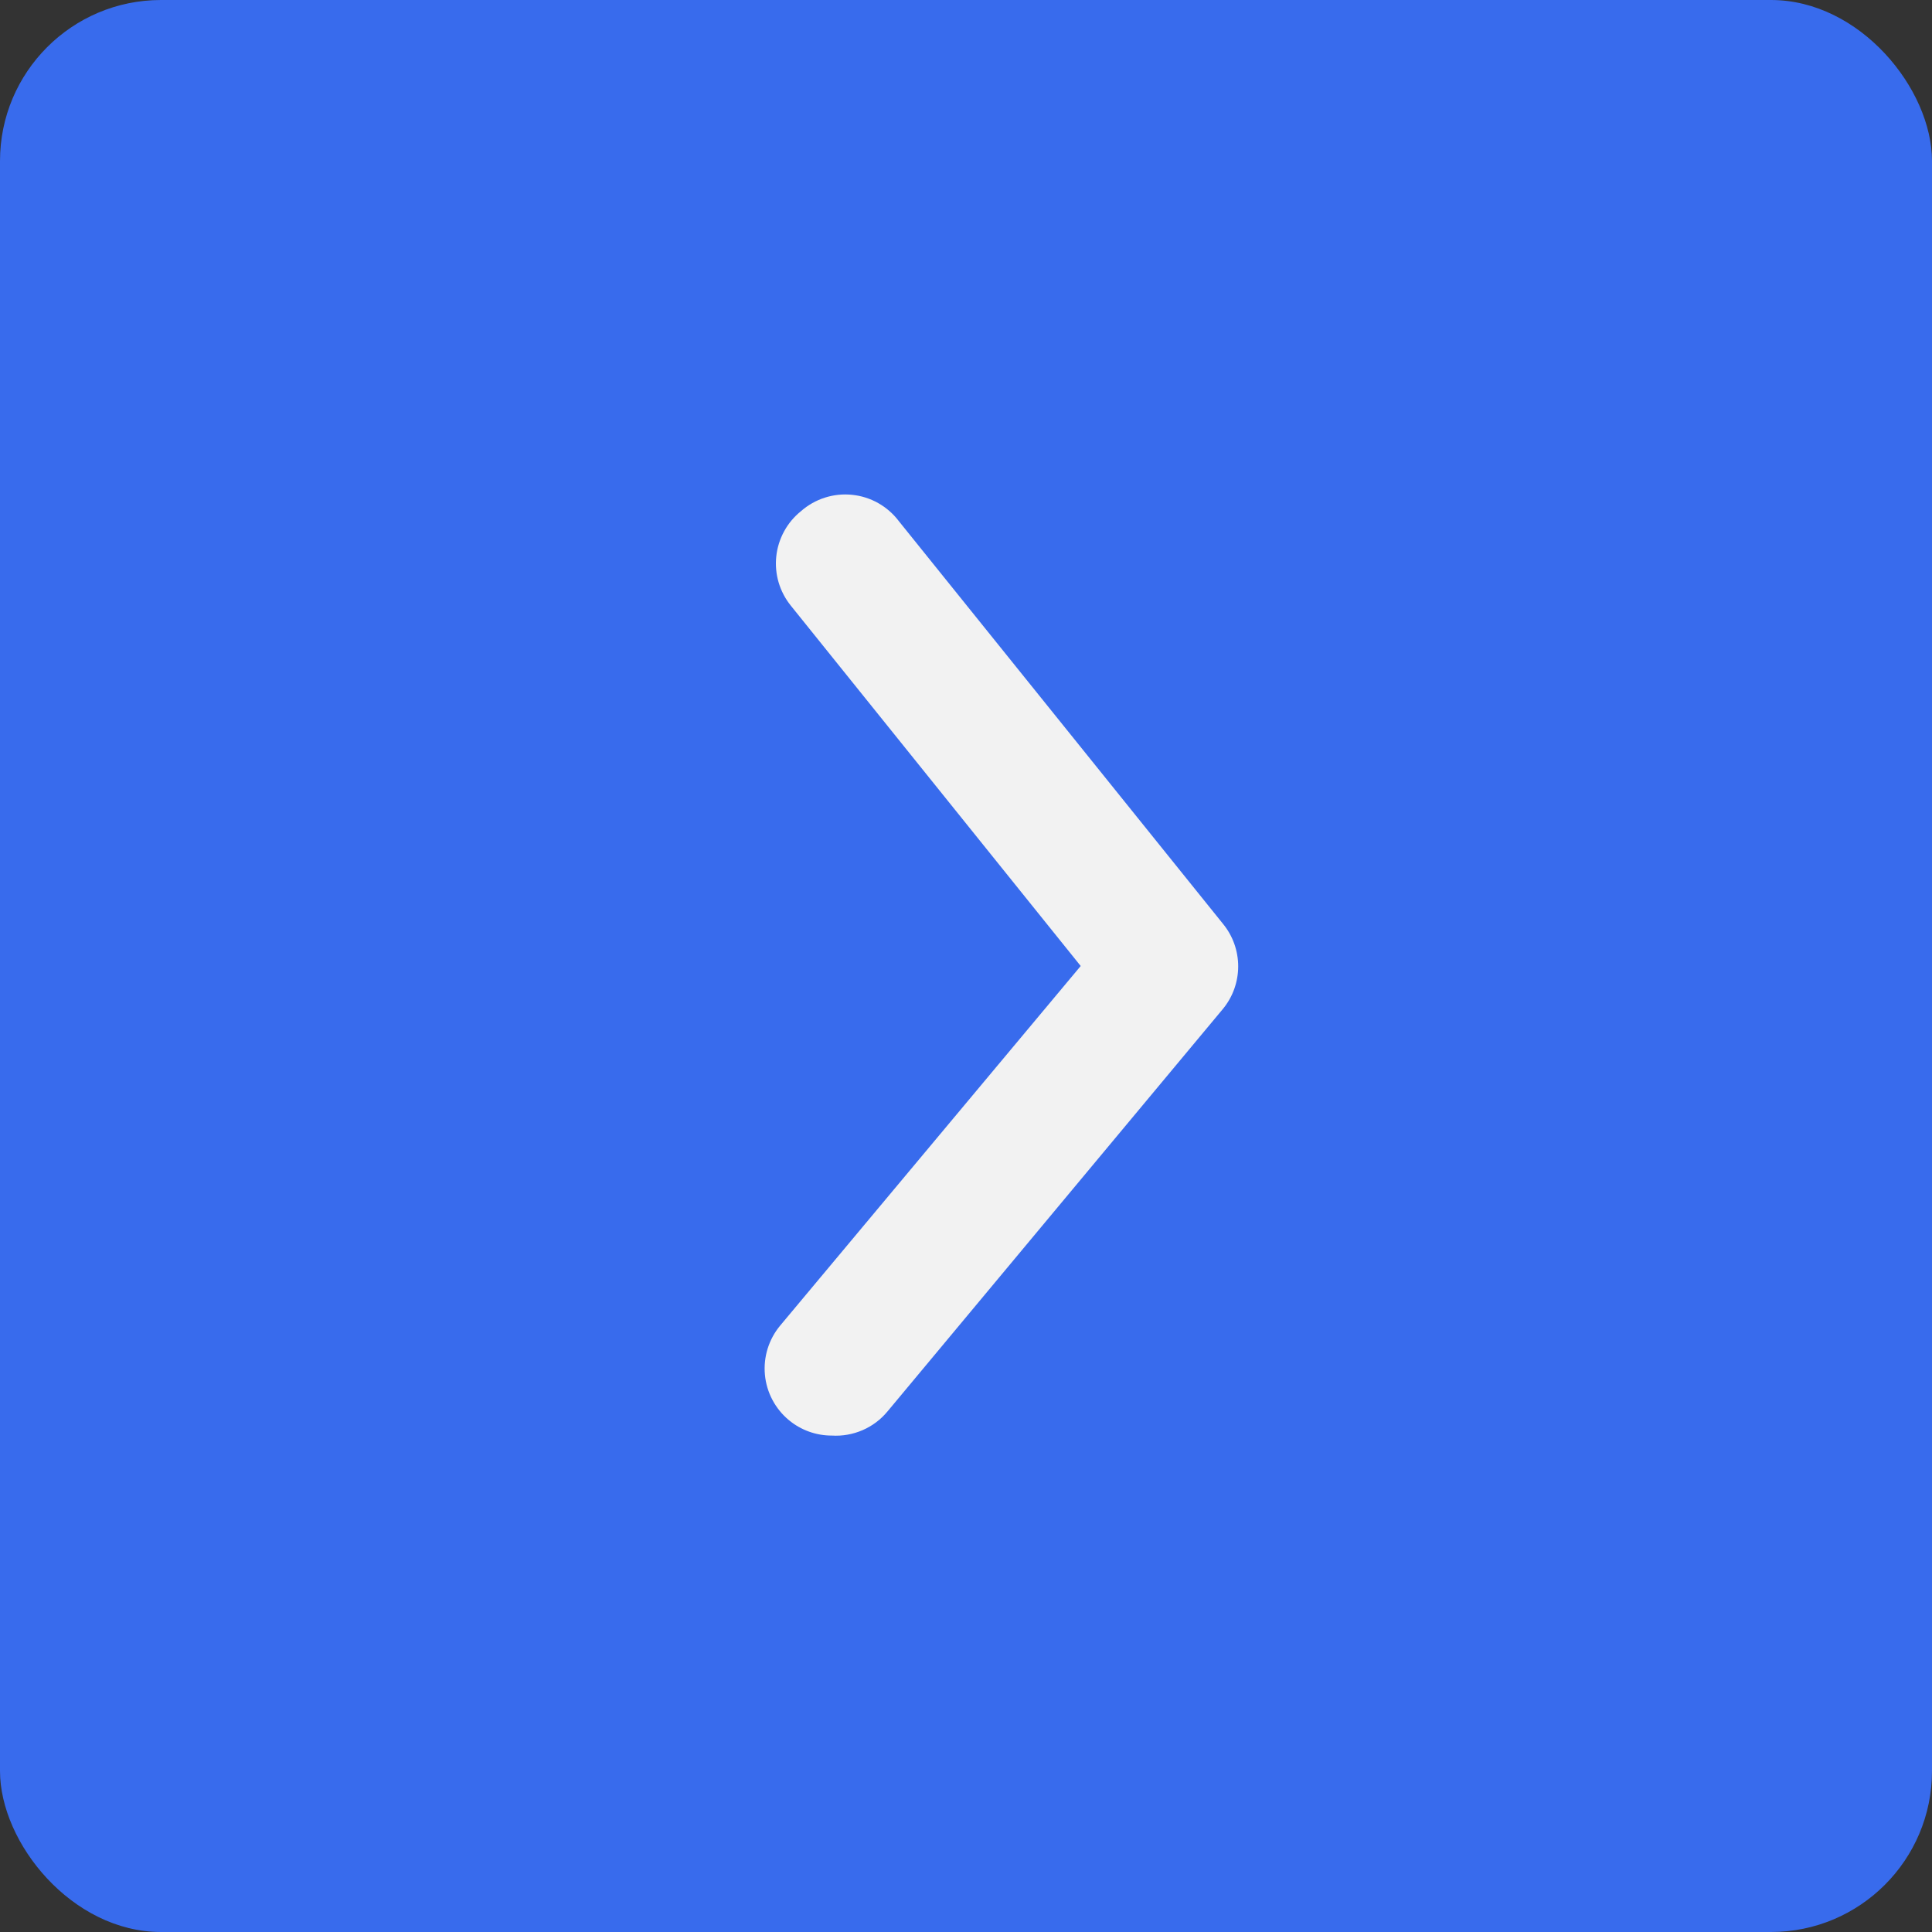 <svg width="60" height="60" viewBox="0 0 60 60" fill="none" xmlns="http://www.w3.org/2000/svg">
<rect x="0" y="0" width="60" height="60" fill="#333333" stroke="none"/>
<rect width="60" height="60" rx="5" fill="#386BED"/>
<path d="M25.833 44.583C25.347 44.584 24.875 44.415 24.5 44.104C24.289 43.929 24.115 43.715 23.987 43.472C23.859 43.23 23.78 42.965 23.755 42.692C23.73 42.419 23.759 42.144 23.84 41.882C23.922 41.62 24.054 41.377 24.229 41.167L33.562 30L24.562 18.812C24.39 18.599 24.26 18.354 24.182 18.091C24.104 17.828 24.079 17.552 24.108 17.279C24.137 17.006 24.22 16.741 24.352 16.5C24.483 16.259 24.661 16.047 24.875 15.875C25.091 15.685 25.343 15.542 25.616 15.455C25.89 15.367 26.178 15.337 26.464 15.367C26.75 15.396 27.026 15.484 27.276 15.625C27.526 15.767 27.744 15.958 27.917 16.188L37.979 28.688C38.286 29.06 38.453 29.528 38.453 30.01C38.453 30.493 38.286 30.961 37.979 31.333L27.562 43.833C27.354 44.086 27.088 44.285 26.788 44.415C26.487 44.545 26.16 44.603 25.833 44.583Z" fill="#F2F2F2"/>
</svg>
